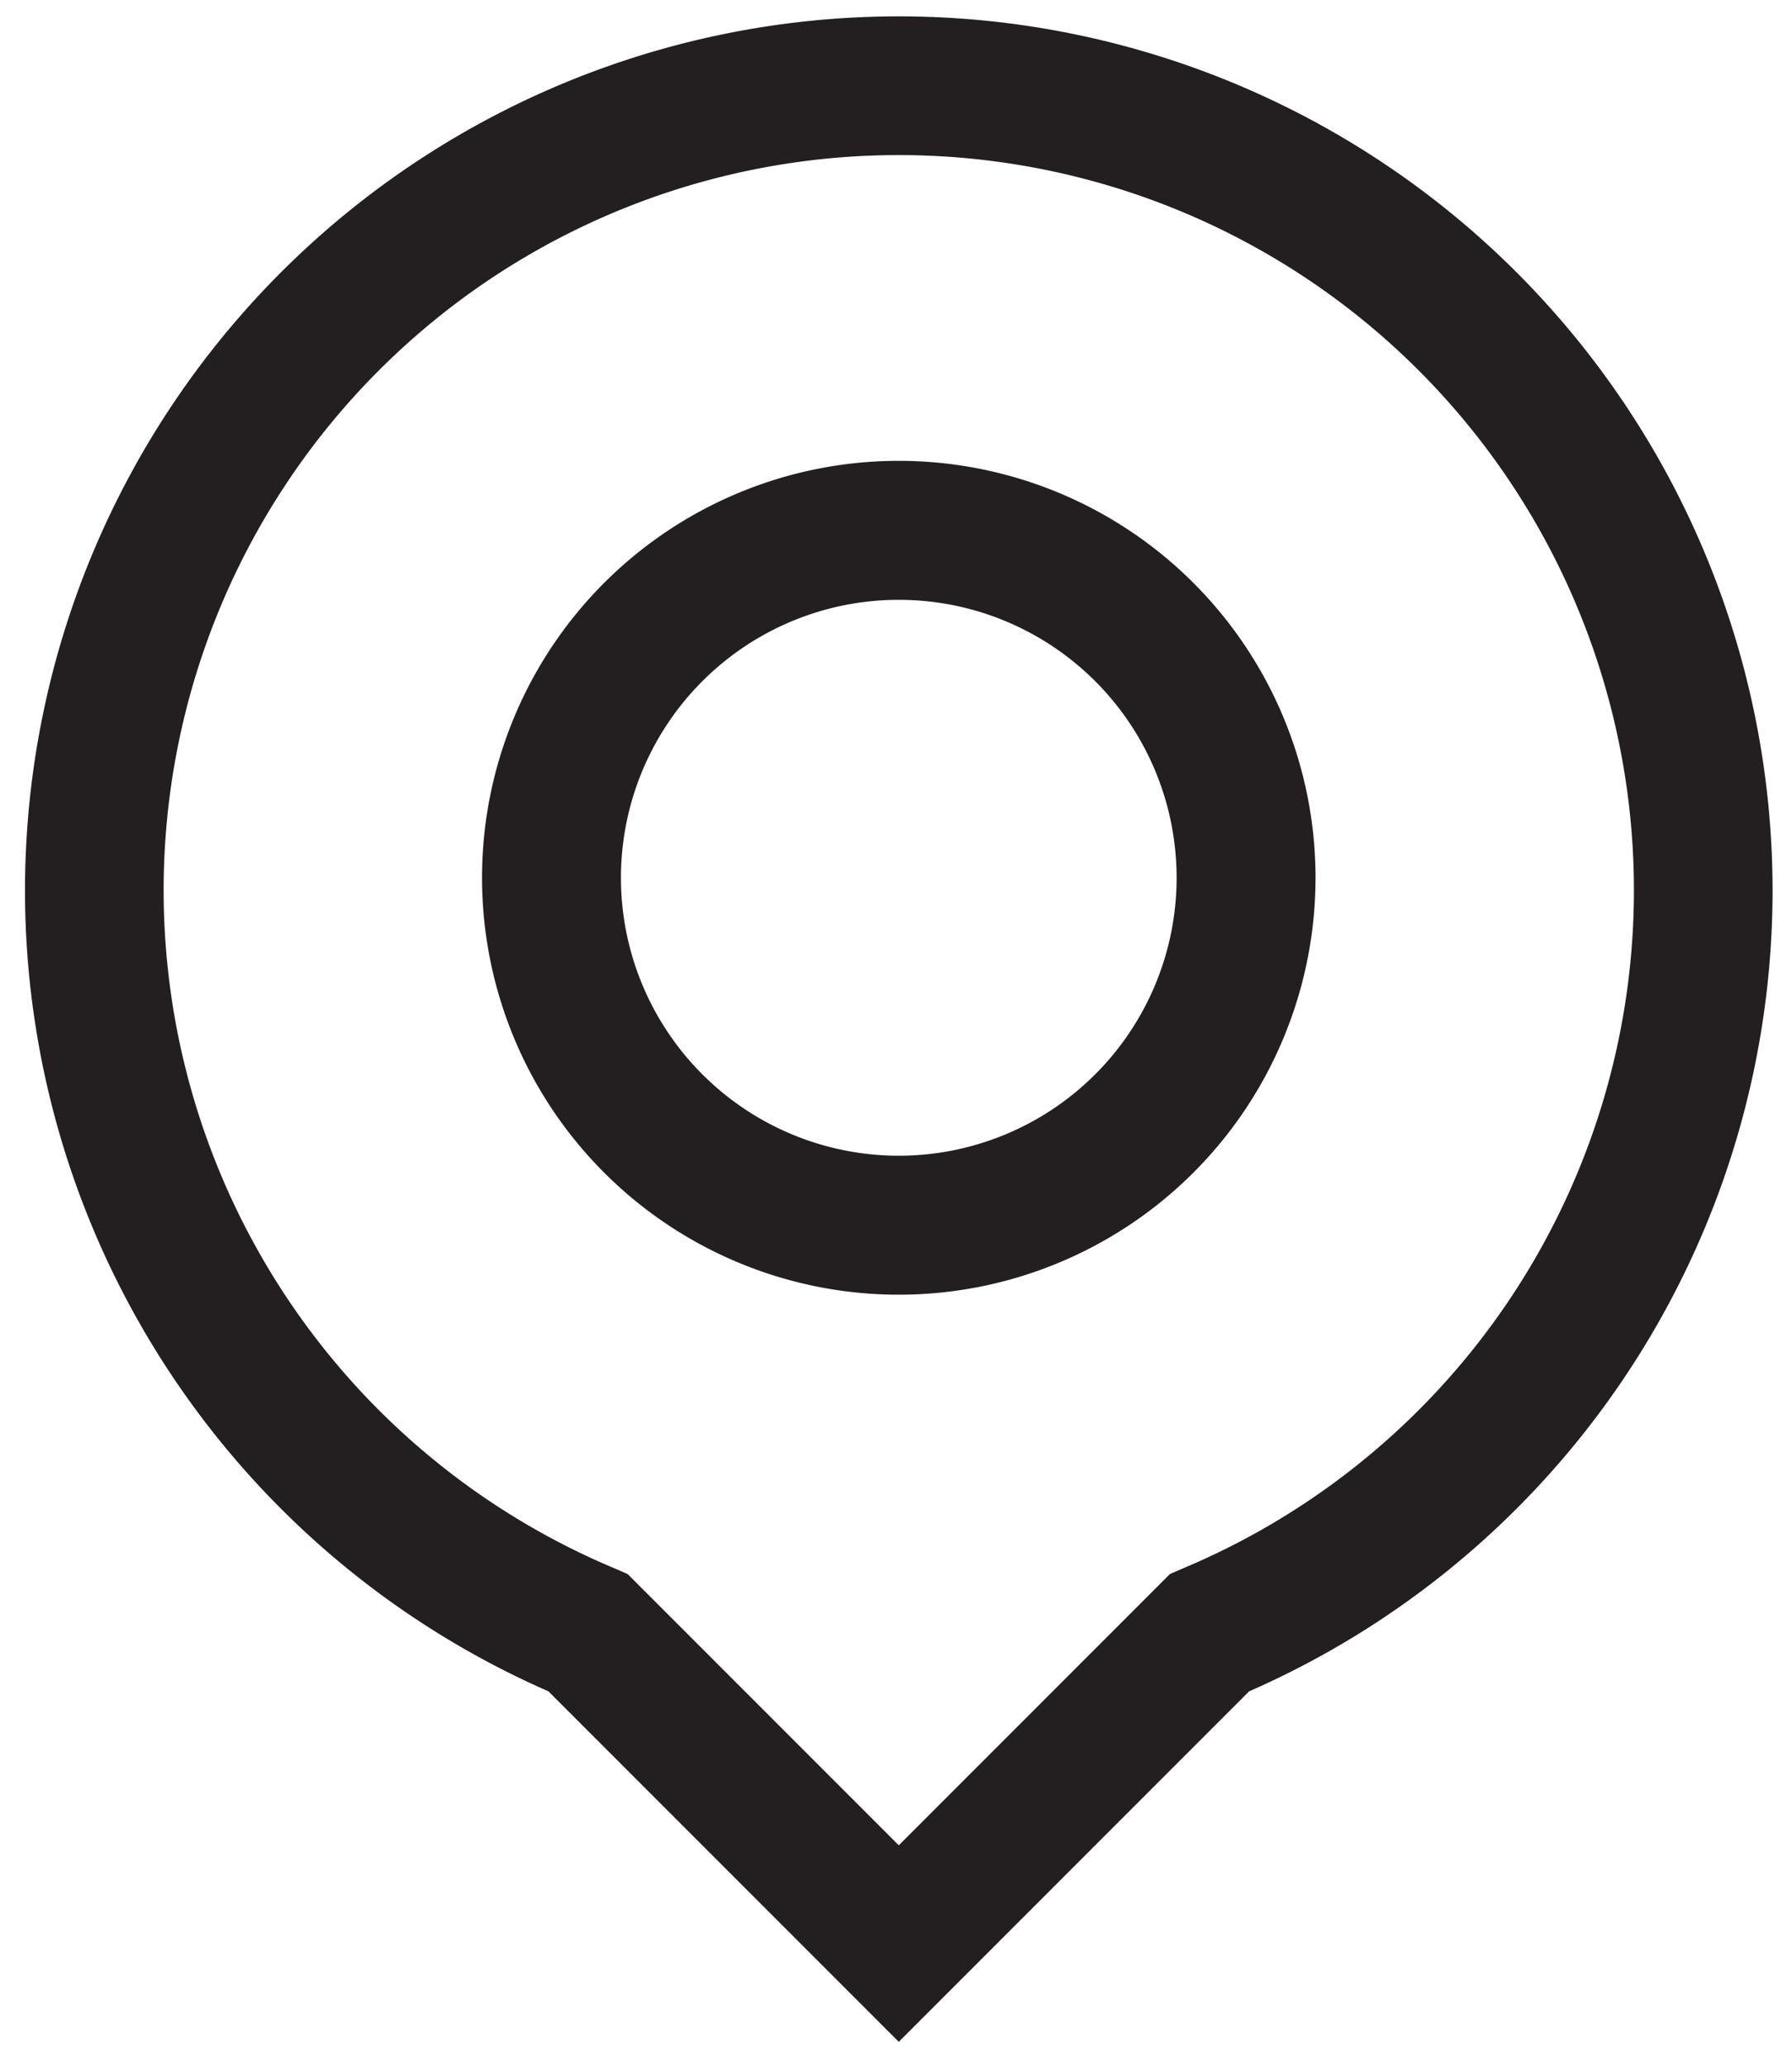 <svg id="Layer_1" data-name="Layer 1" xmlns="http://www.w3.org/2000/svg" viewBox="0 0 64.5 74.33"><defs><style>.cls-1{fill:#231f20;}</style></defs><title>Vector Smart Object1</title><path class="cls-1" d="M32.35,73.46,19.74,60.85a31.45,31.45,0,1,1,25.22,0Zm0-67.88A26.45,26.45,0,0,0,22.13,56.43l.46.2,9.76,9.76,9.76-9.76.46-.2A26.45,26.45,0,0,0,32.35,5.58Z"/><path class="cls-1" d="M32.35,46.58a15,15,0,1,1,15-15A15,15,0,0,1,32.35,46.58Zm0-25a10,10,0,1,0,10,10A10,10,0,0,0,32.35,21.58Z"/></svg>